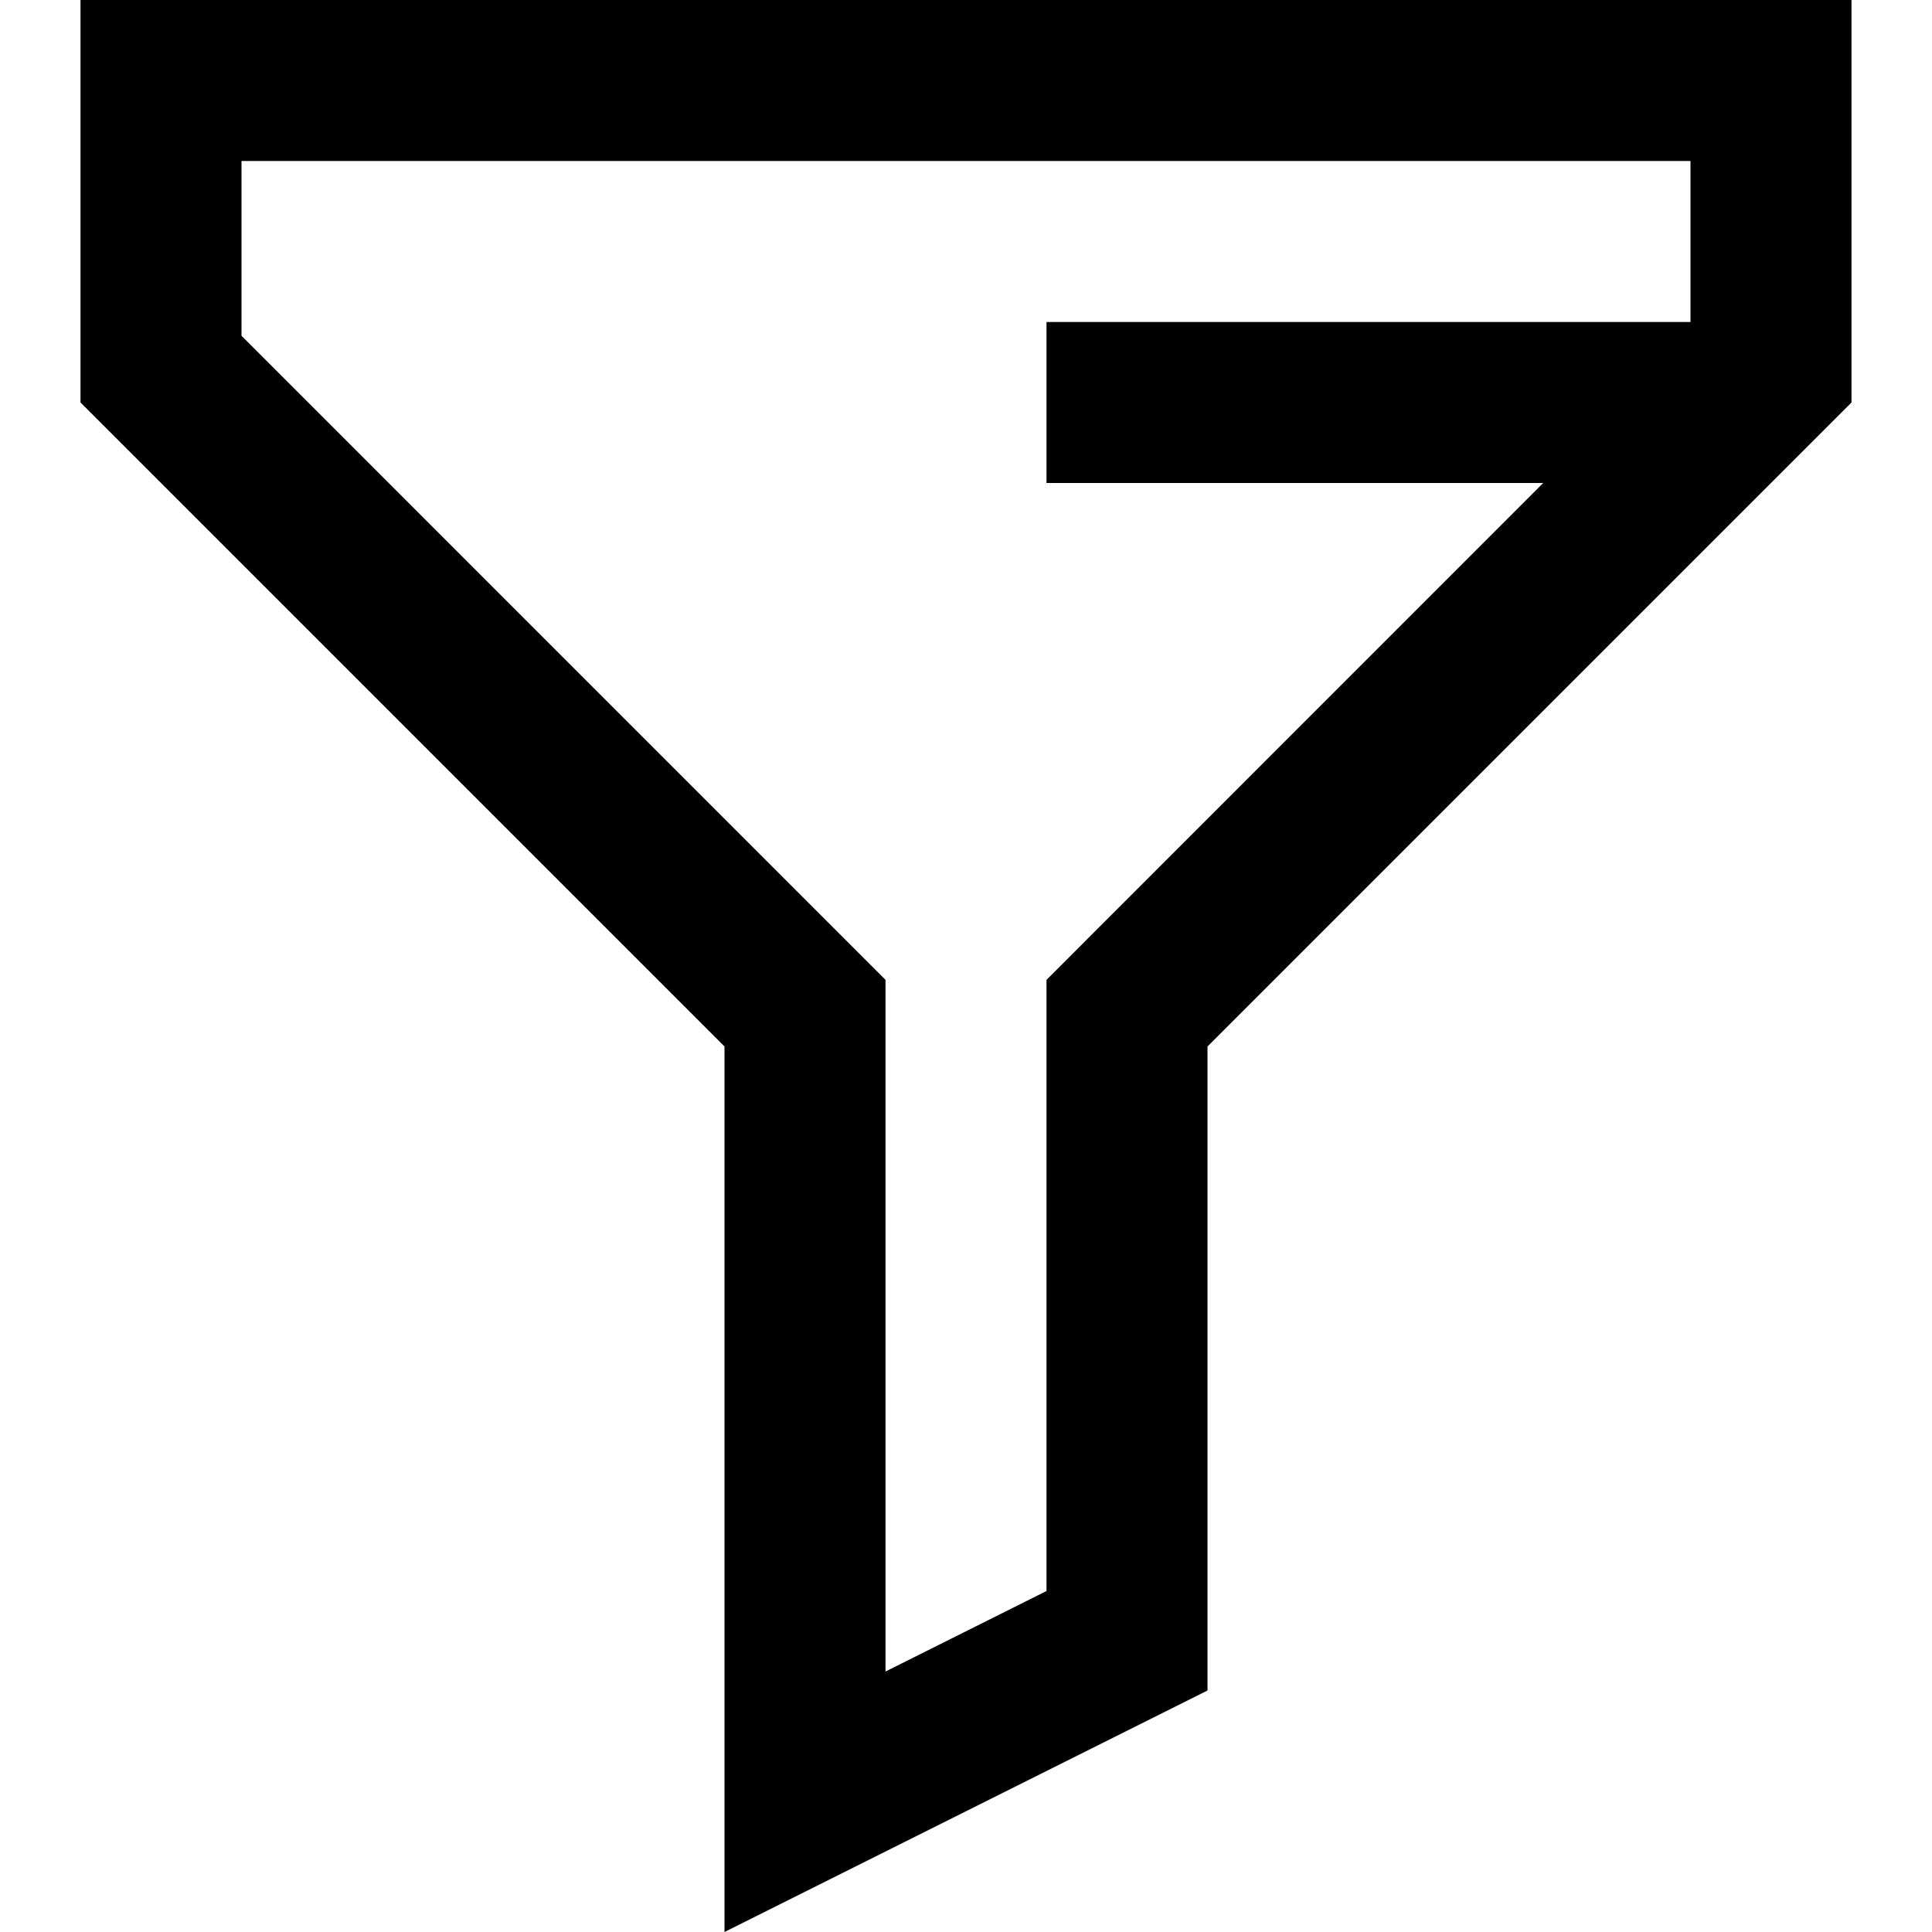 <svg width="24" height="24" viewBox="0 0 24 24" fill="none" xmlns="http://www.w3.org/2000/svg">
<path fill-rule="evenodd" clip-rule="evenodd" d="M23 0V5L15 13V21L9 24V13L1 5V0H23ZM21 2H3V4.171L11 12.172V20.764L13 19.764V12.172L19.17 6H13V4H21V2Z" fill="currentColor"/>
</svg>

